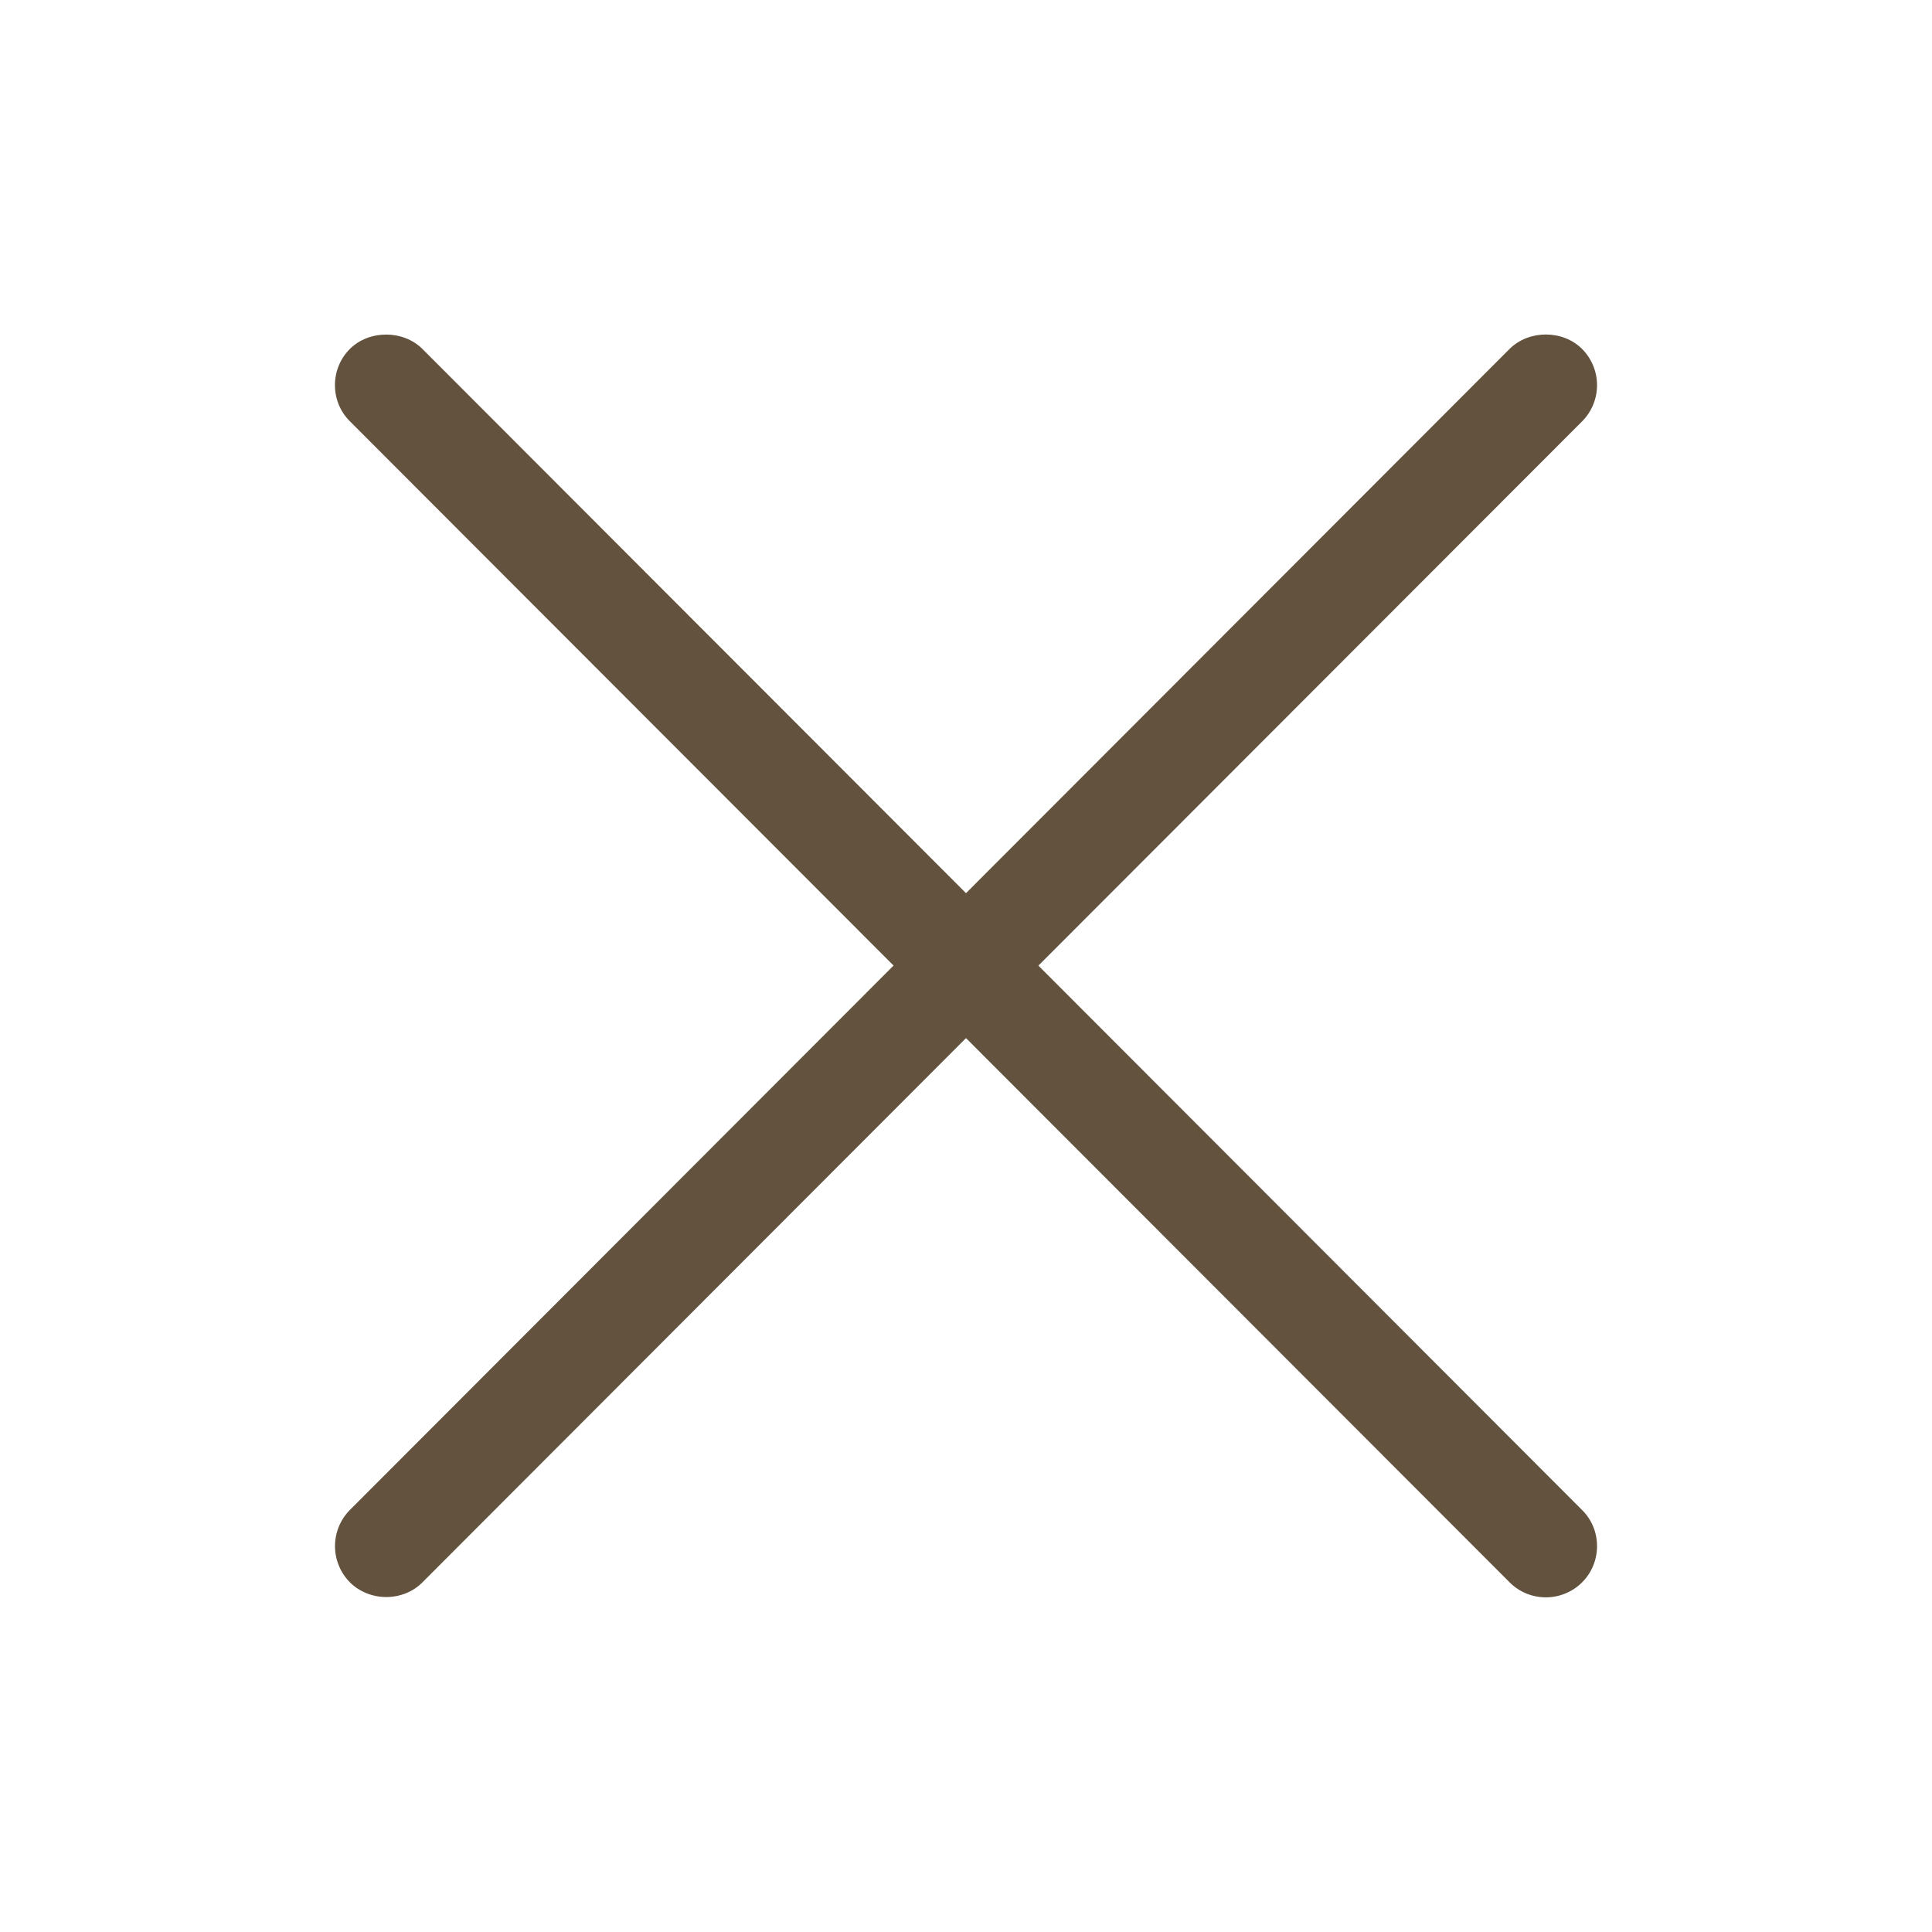<svg width="40" height="40" viewBox="0 0 40 40" fill="none" xmlns="http://www.w3.org/2000/svg">
<path d="M21.499 19.992L32.755 8.725C32.953 8.526 33.065 8.256 33.065 7.974C33.065 7.693 32.953 7.423 32.754 7.223C32.356 6.827 31.655 6.825 31.253 7.225L20 18.492L8.743 7.222C8.343 6.827 7.642 6.829 7.244 7.224C7.145 7.323 7.067 7.44 7.014 7.569C6.961 7.698 6.934 7.836 6.935 7.975C6.935 8.259 7.045 8.525 7.244 8.722L18.5 19.991L7.245 31.261C7.046 31.461 6.935 31.732 6.936 32.013C6.936 32.295 7.049 32.565 7.248 32.764C7.441 32.955 7.714 33.065 7.996 33.065H8.002C8.285 33.064 8.558 32.953 8.747 32.76L20 21.493L31.257 32.763C31.456 32.961 31.722 33.071 32.004 33.071C32.143 33.072 32.282 33.044 32.41 32.991C32.539 32.938 32.657 32.86 32.755 32.761C32.854 32.663 32.932 32.546 32.985 32.417C33.038 32.288 33.065 32.15 33.065 32.01C33.065 31.727 32.955 31.46 32.755 31.263L21.499 19.992Z" fill="#63533E"/>
</svg>
